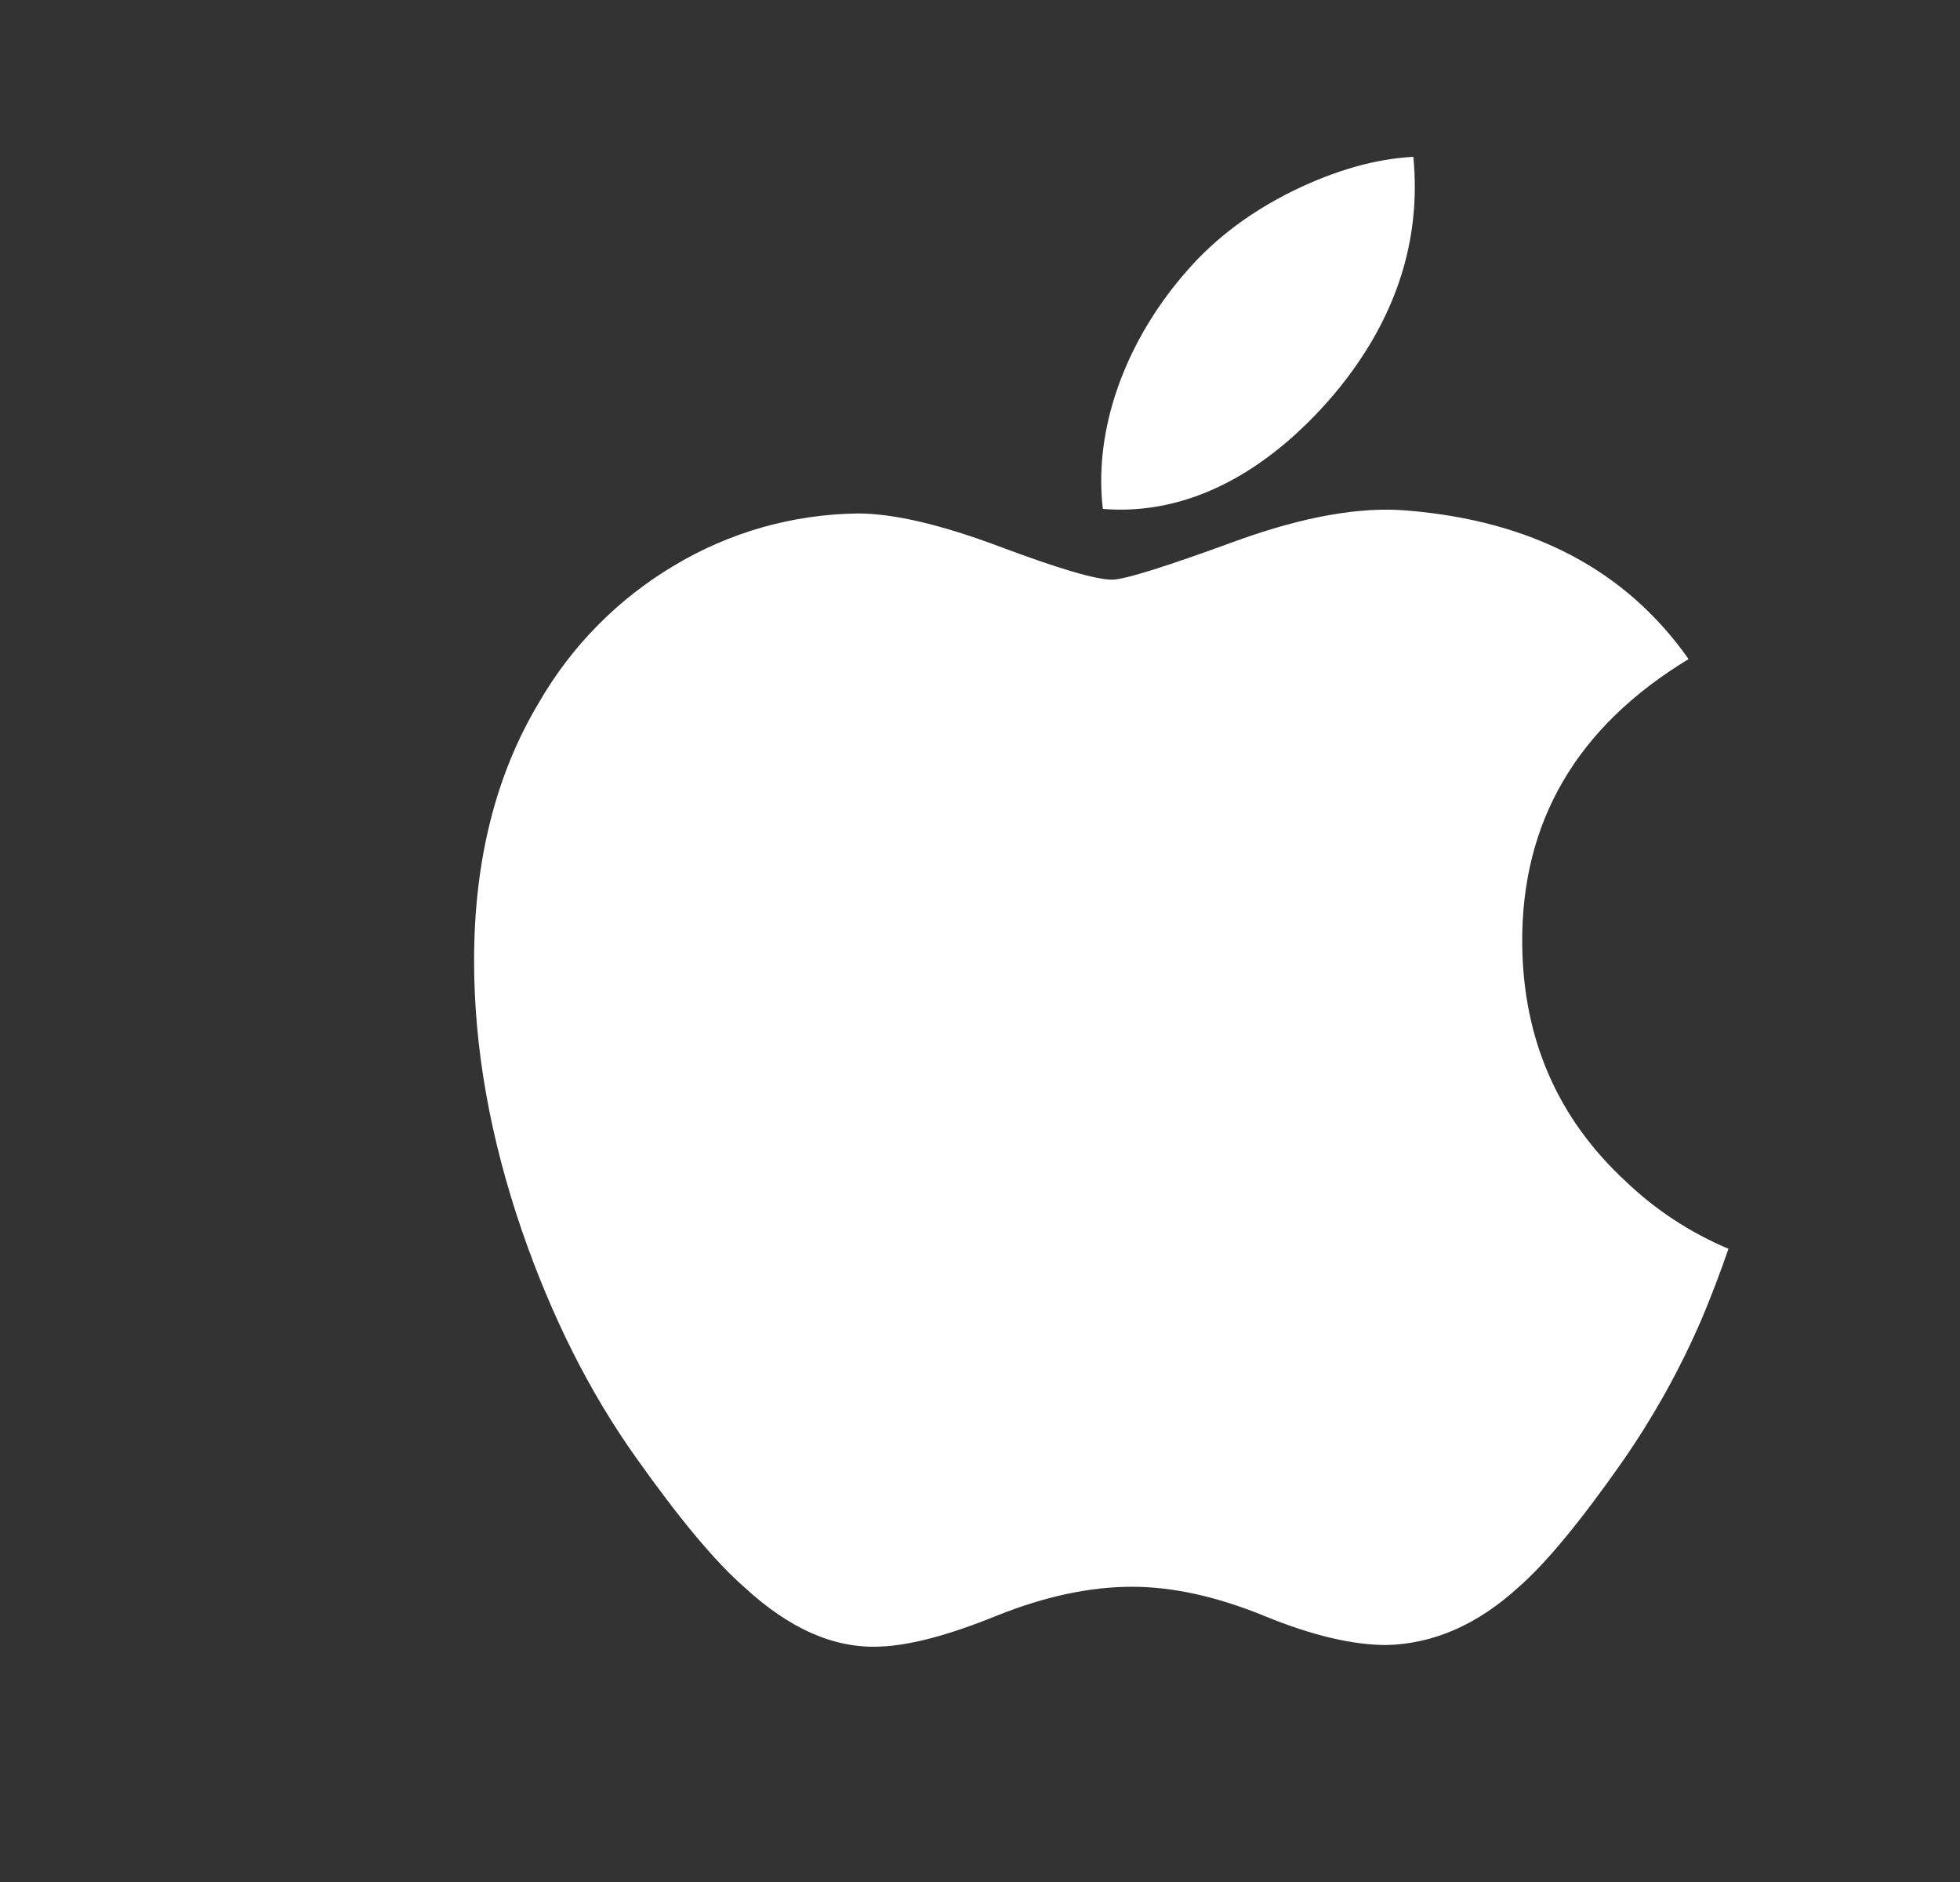 <svg width="25" height="24" viewBox="0 0 25 24" fill="none" xmlns="http://www.w3.org/2000/svg">
<rect x="0" y="0" width="25" height="24" fill="#333333" stroke="none"/>
<g id="Frame 852">
<path id="Vector" d="M21.711 16.807C21.434 17.452 21.092 18.067 20.691 18.643C20.154 19.41 19.713 19.94 19.375 20.235C18.85 20.716 18.287 20.964 17.684 20.978C17.252 20.978 16.73 20.855 16.122 20.605C15.513 20.357 14.953 20.235 14.44 20.235C13.903 20.235 13.328 20.357 12.711 20.605C12.095 20.855 11.597 20.986 11.217 20.998C10.64 21.023 10.063 20.769 9.488 20.235C9.122 19.915 8.663 19.365 8.112 18.587C7.522 17.759 7.037 16.794 6.658 15.697C6.251 14.511 6.047 13.363 6.047 12.251C6.047 10.979 6.322 9.88 6.873 8.961C7.289 8.238 7.885 7.635 8.602 7.21C9.309 6.786 10.116 6.558 10.941 6.548C11.4 6.548 12.003 6.69 12.75 6.97C13.497 7.25 13.976 7.392 14.185 7.392C14.343 7.392 14.874 7.225 15.778 6.894C16.63 6.587 17.35 6.46 17.94 6.51C19.539 6.639 20.739 7.269 21.538 8.405C20.109 9.271 19.402 10.484 19.416 12.04C19.428 13.253 19.869 14.262 20.733 15.062C21.114 15.428 21.56 15.72 22.047 15.925C21.941 16.232 21.829 16.525 21.711 16.807ZM18.046 2.381C18.046 3.331 17.698 4.218 17.007 5.039C16.171 6.015 15.162 6.579 14.067 6.49C14.053 6.371 14.046 6.251 14.046 6.131C14.046 5.218 14.442 4.242 15.149 3.443C15.501 3.04 15.948 2.703 16.491 2.435C17.033 2.171 17.545 2.025 18.027 2C18.04 2.128 18.046 2.255 18.046 2.381Z" fill="white"/>
</g>
</svg>
